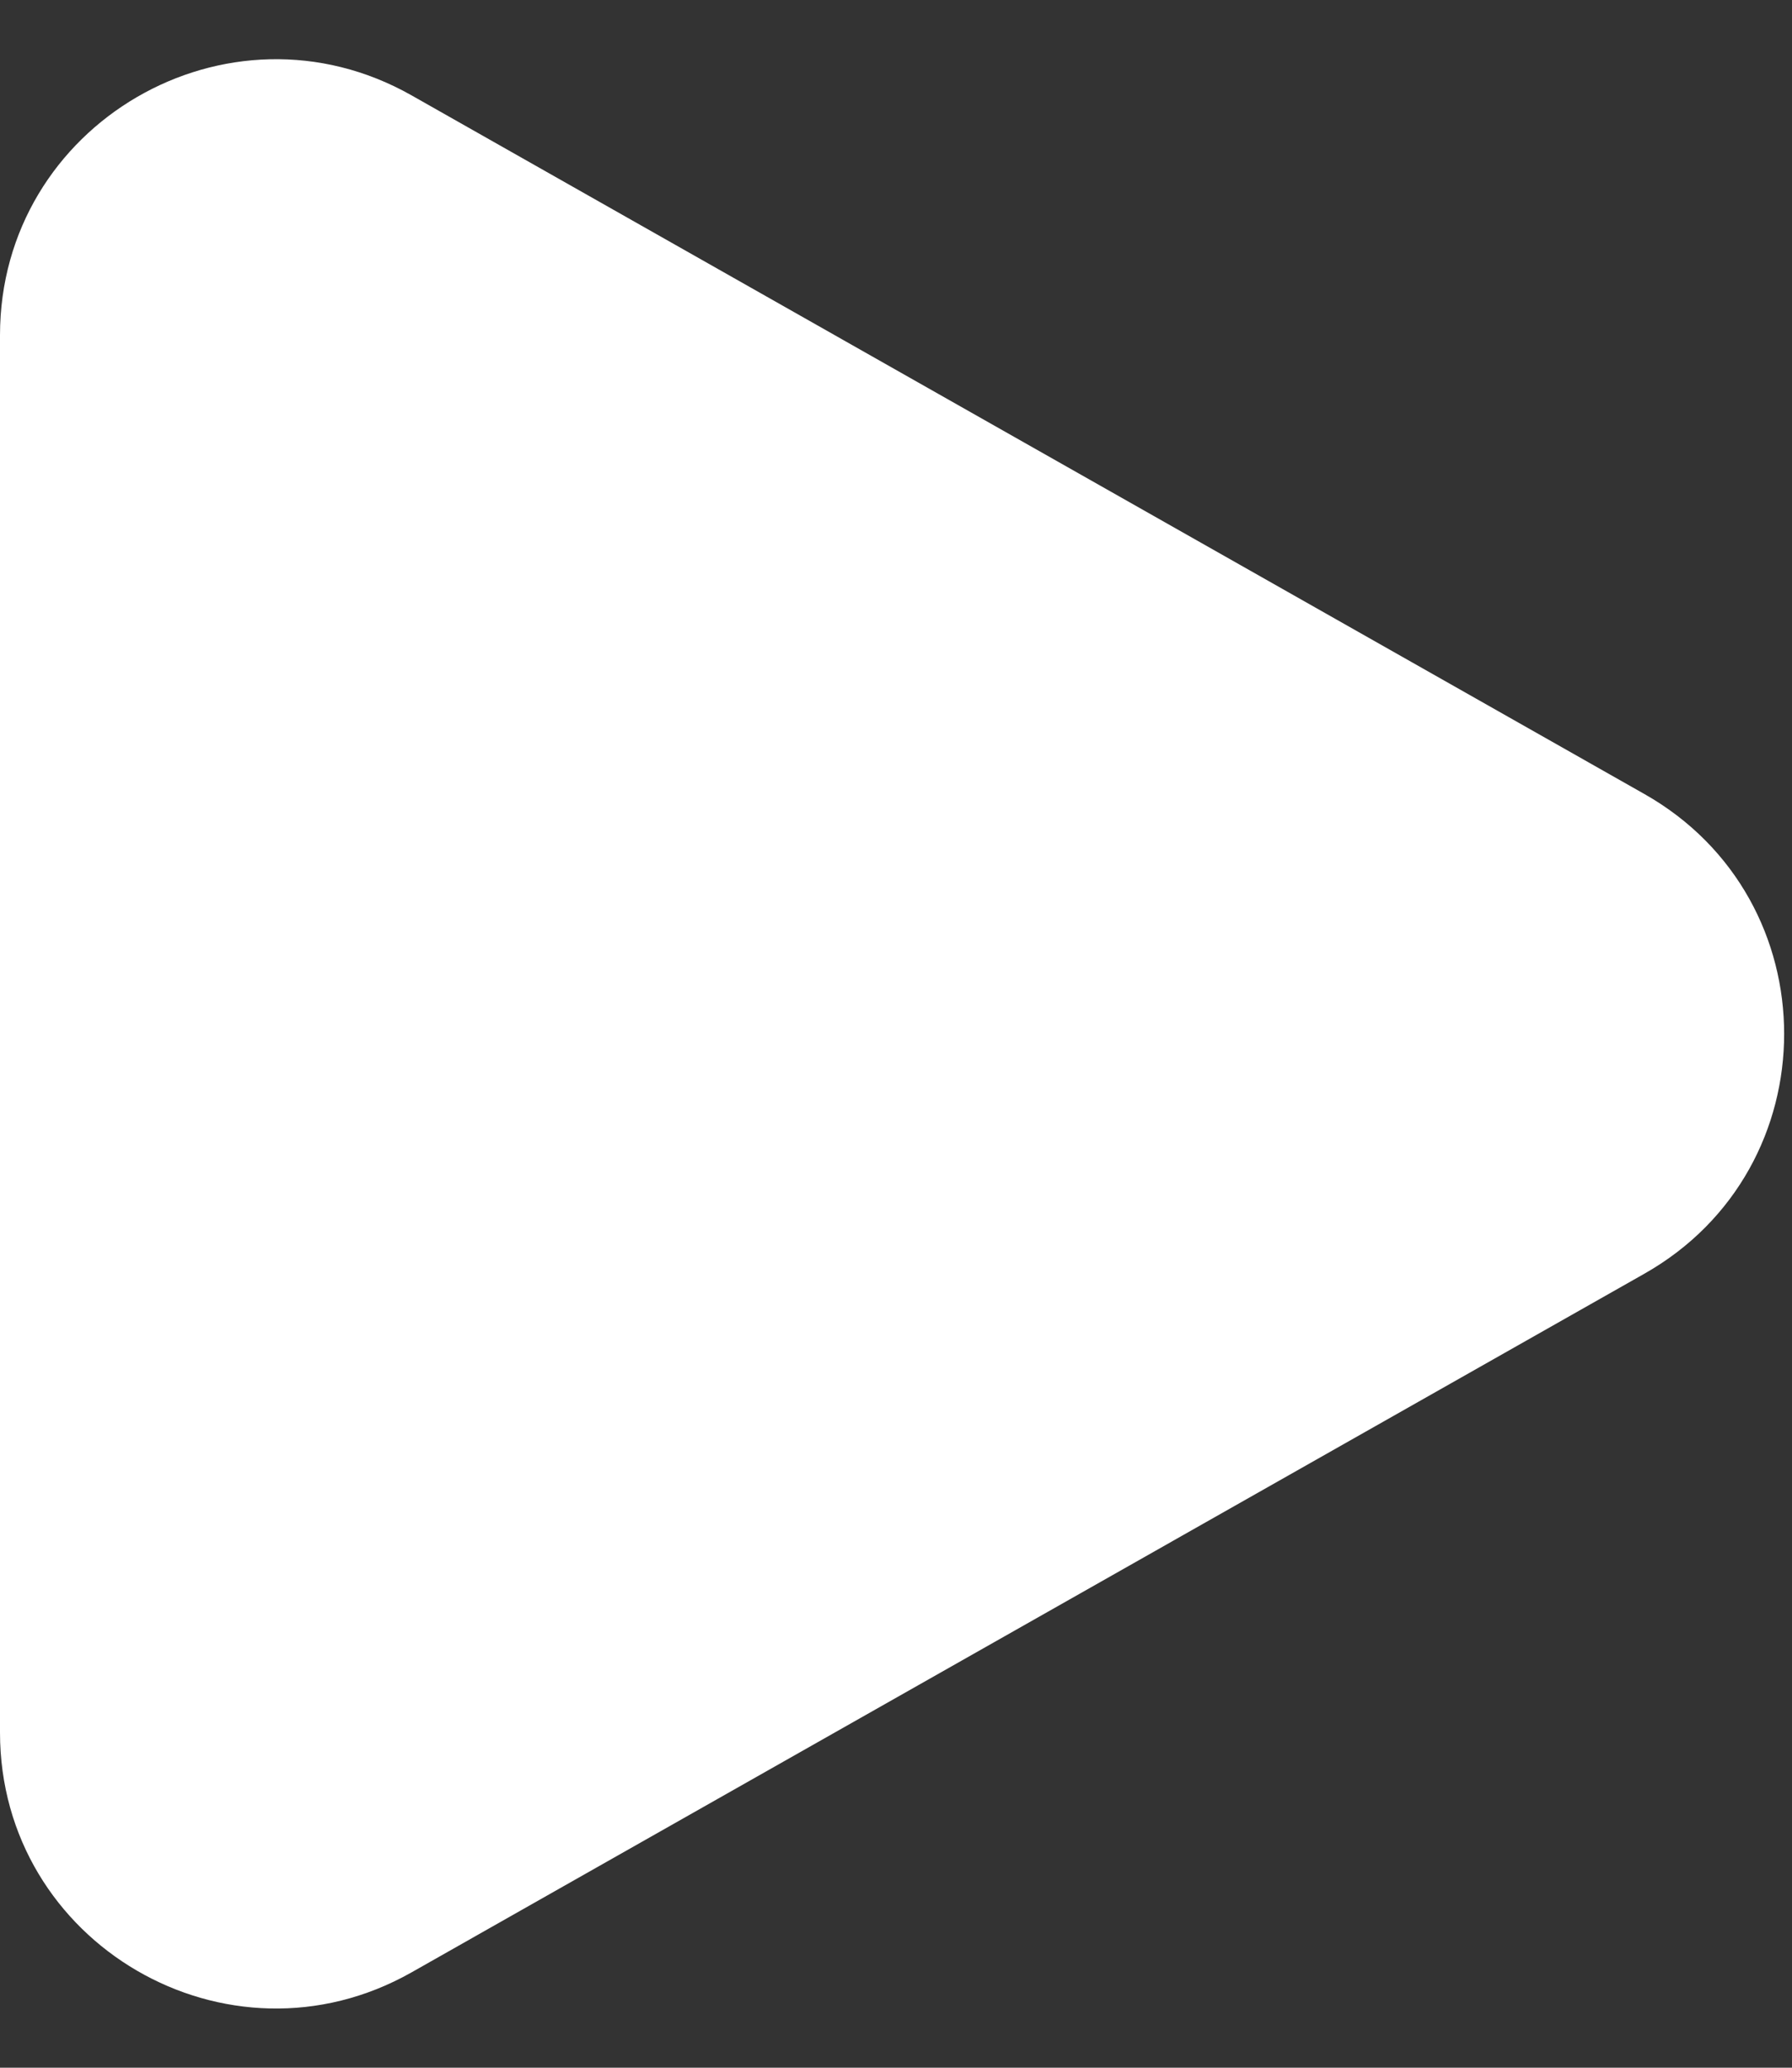 <svg width="13" height="15" viewBox="0 0 13 15" fill="none" xmlns="http://www.w3.org/2000/svg">
<rect x="0" y="0" width="13" height="15" fill="#333333" stroke="none"/>
<path d="M11.929 5.76C13.281 6.526 13.281 8.474 11.929 9.24L2.986 14.308C1.653 15.063 -6.60056e-07 14.1 -5.93071e-07 12.568L-1.50023e-07 2.432C-8.30373e-08 0.9 1.653 -0.063 2.986 0.692L11.929 5.76Z" fill="white"/>
</svg>
